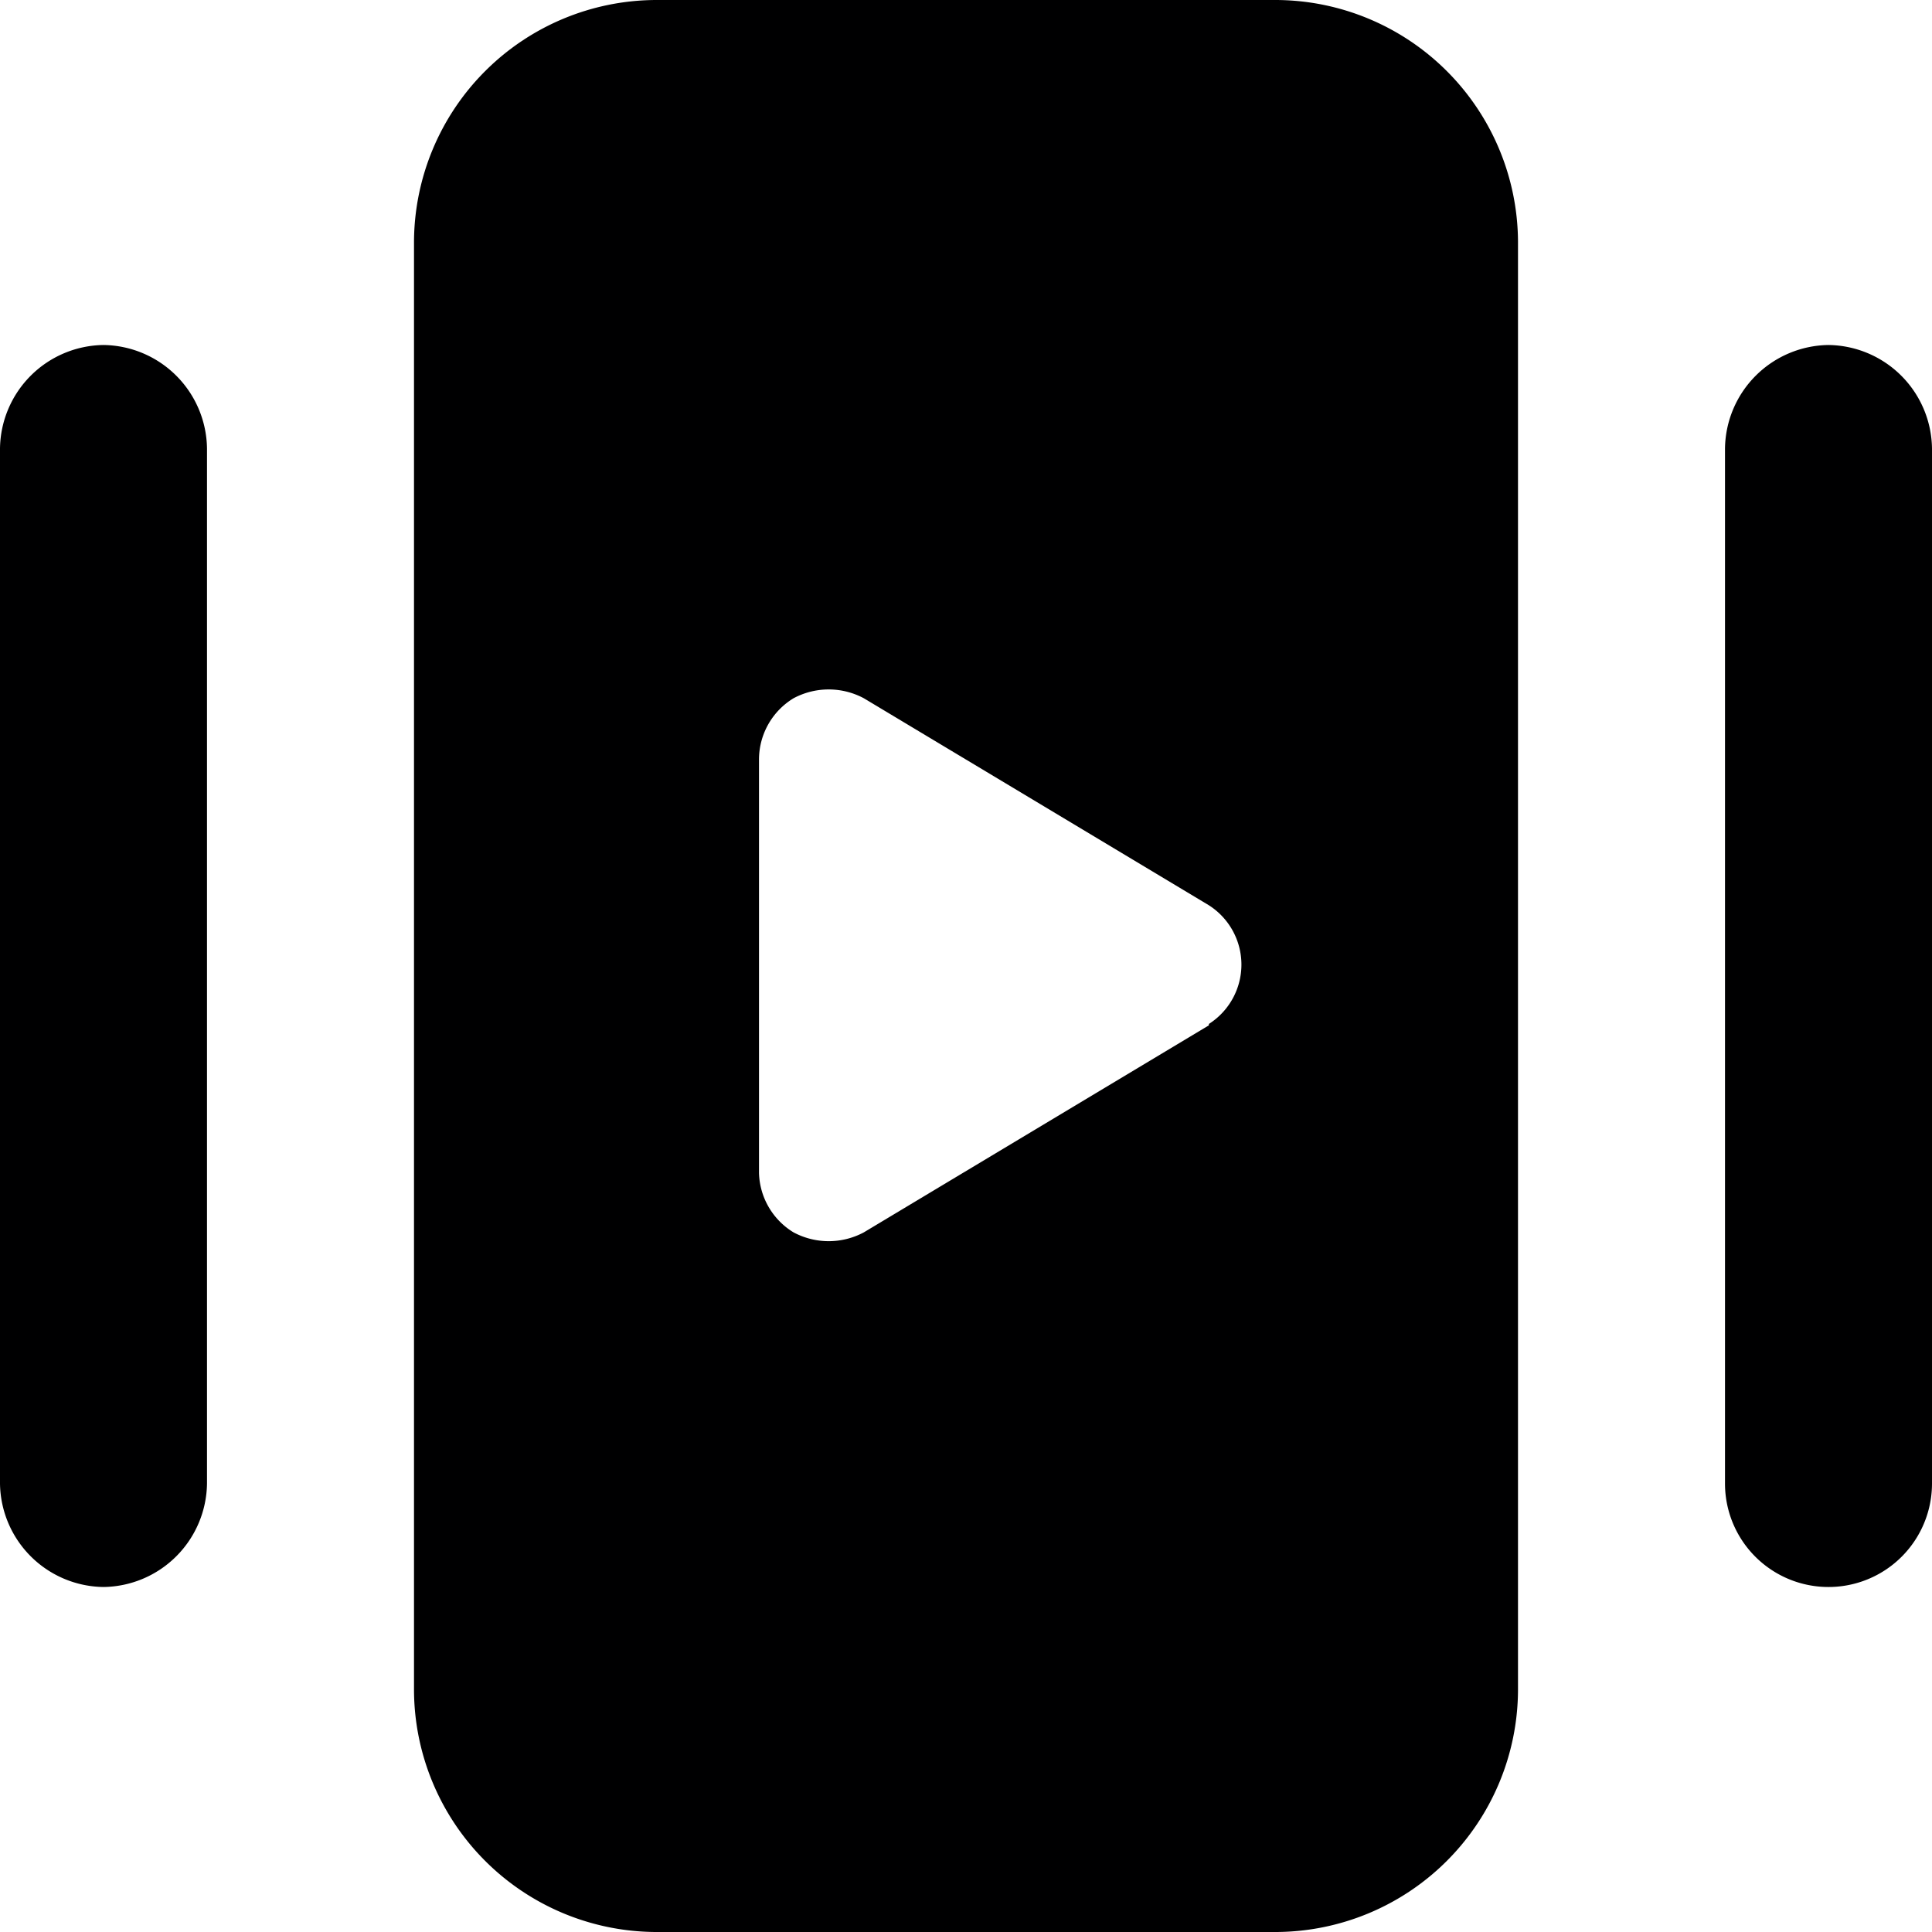 <svg xmlns="http://www.w3.org/2000/svg" viewBox="0 0 14 14">
  <g>
    <path d="M.75,2.5A.76.76,0,0,0,0,3.25v7.5a.76.76,0,0,0,.75.75.76.76,0,0,0,.75-.75V3.25A.76.76,0,0,0,.75,2.5Z" style="fill: #000001"/>
    <path d="M13.25,2.5a.76.76,0,0,0-.75.75v7.5a.75.75,0,0,0,1.5,0V3.25A.76.76,0,0,0,13.25,2.5Z" style="fill: #000001"/>
    <path d="M9.25,0H4.75A1.76,1.76,0,0,0,3,1.75v10.5A1.76,1.76,0,0,0,4.75,14h4.5A1.76,1.76,0,0,0,11,12.25V1.75A1.76,1.76,0,0,0,9.25,0ZM8.76,7.43l-2.5,1.5a.54.54,0,0,1-.51,0A.52.52,0,0,1,5.5,8.5v-3a.52.52,0,0,1,.25-.44.54.54,0,0,1,.51,0l2.5,1.5a.51.51,0,0,1,0,.86Z" style="fill: #000001"/>
  </g>
</svg>
